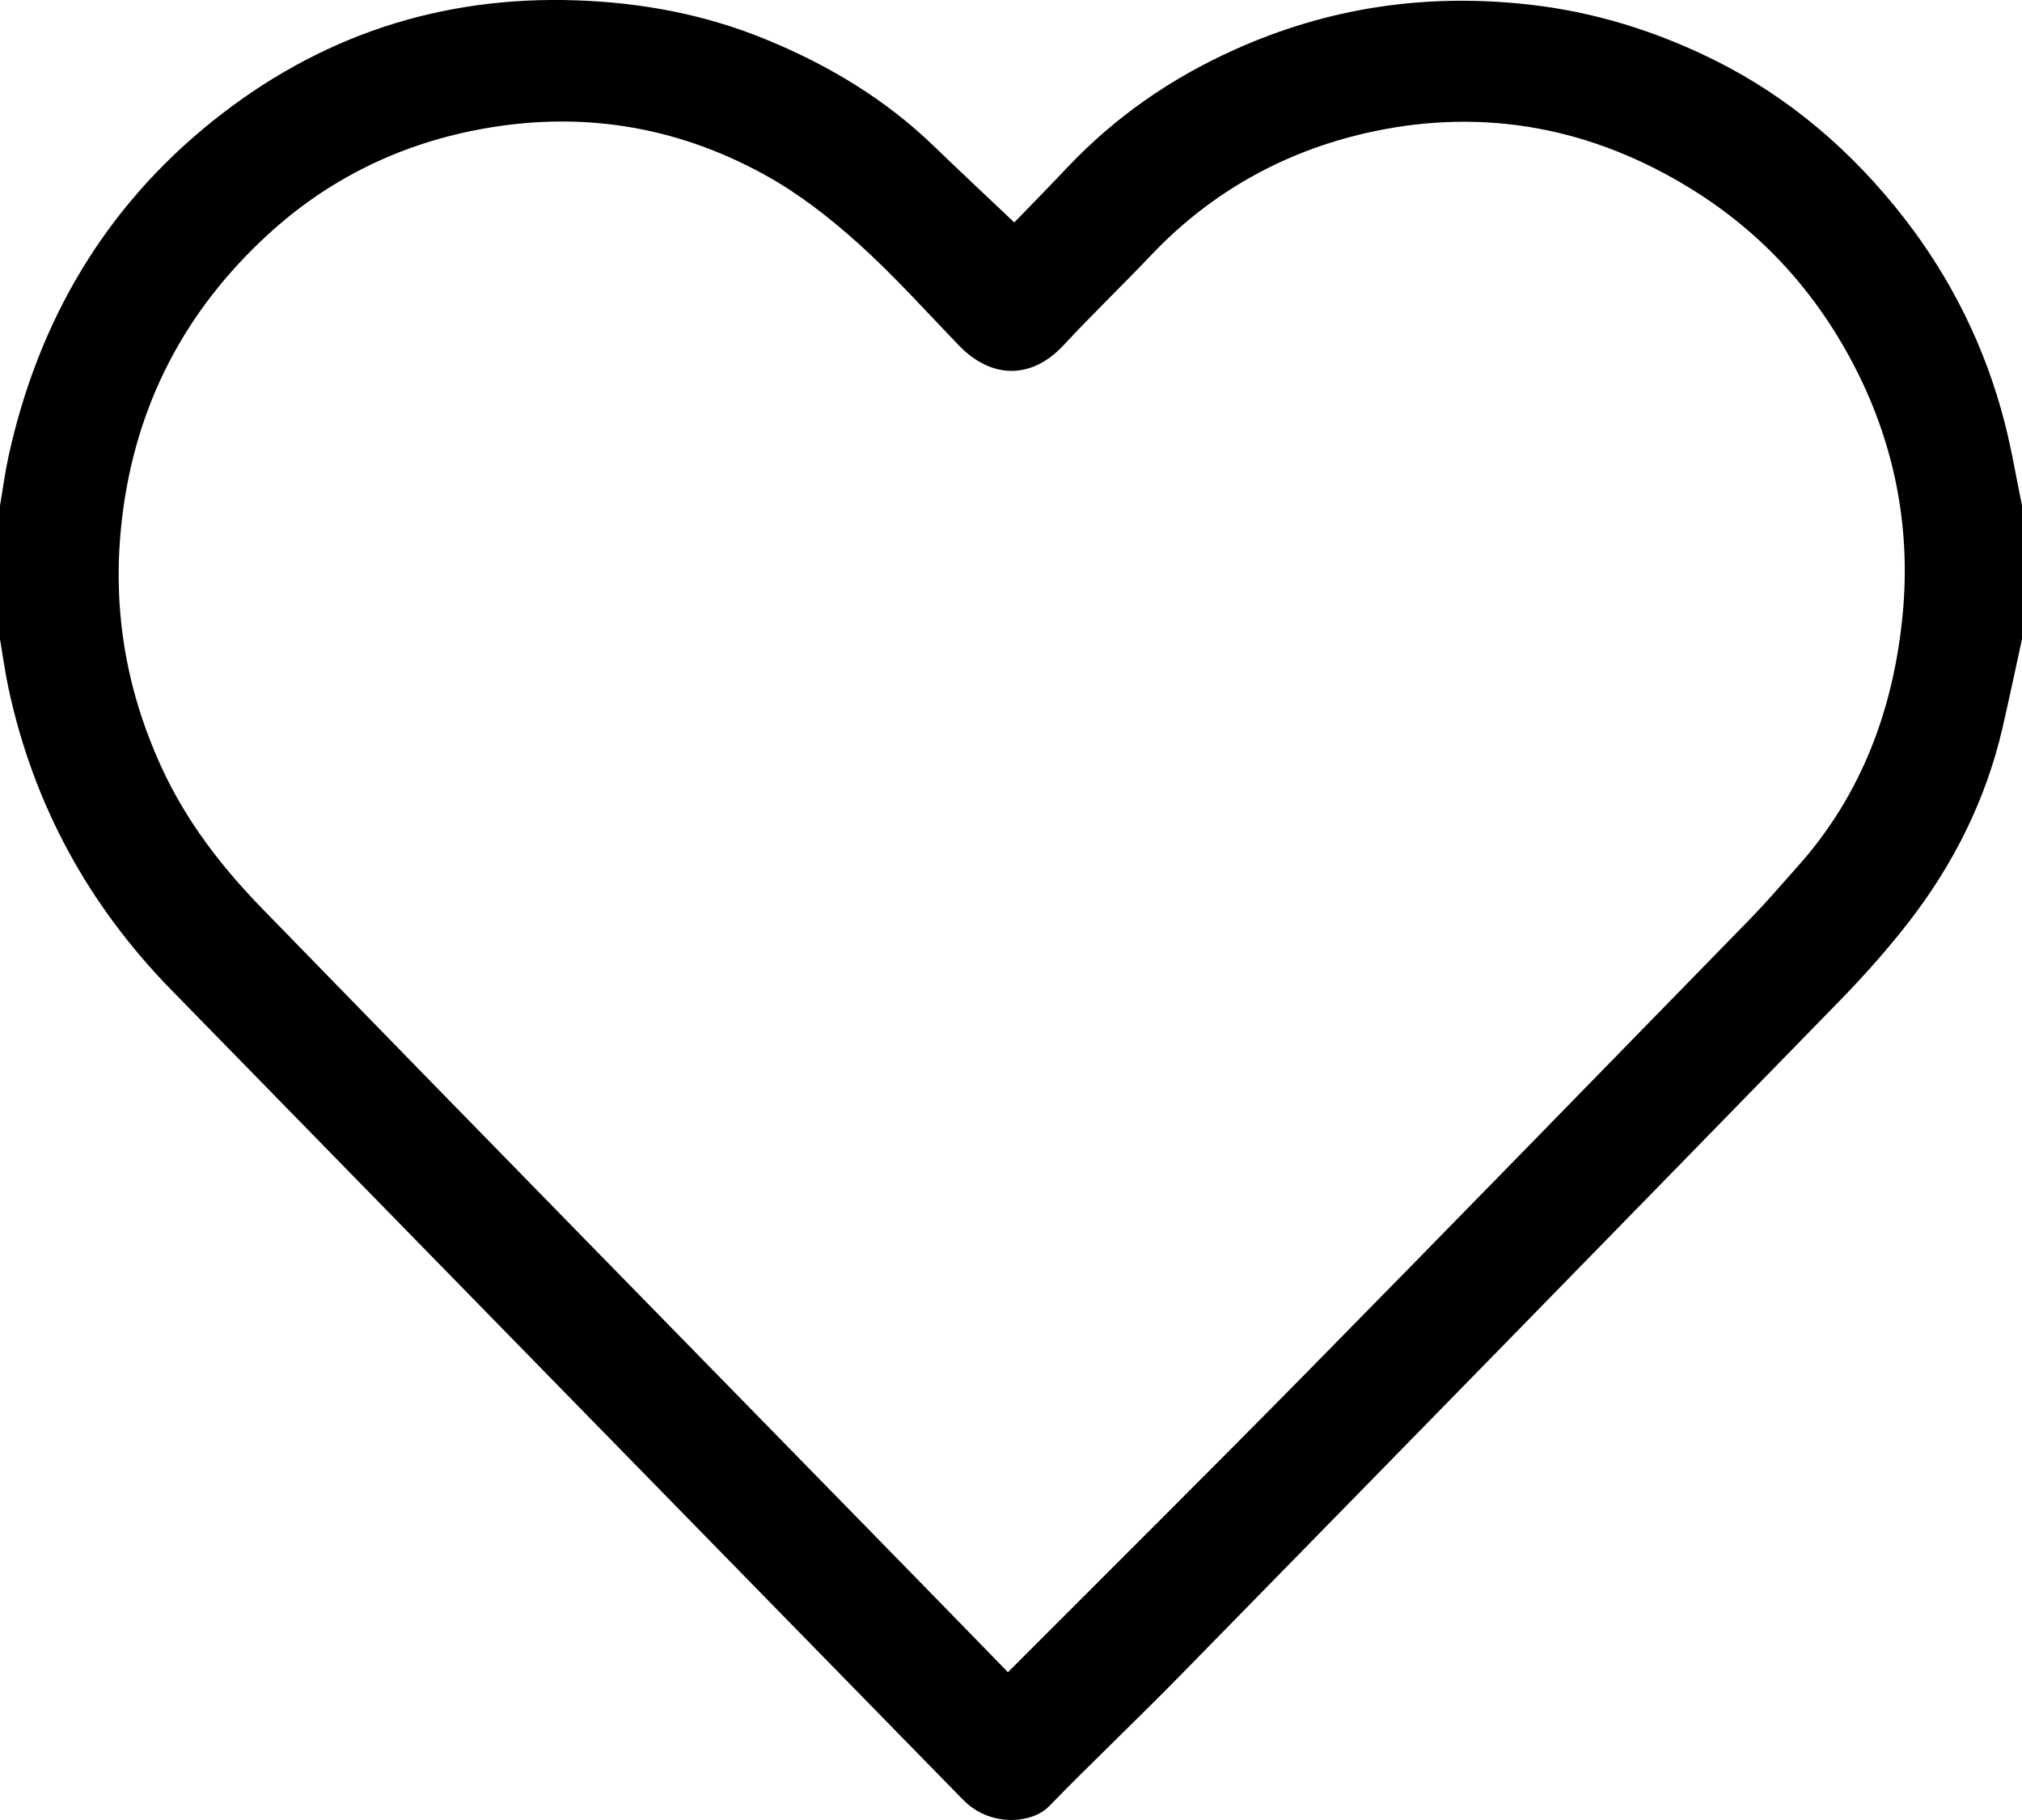 <svg width="30" height="27" viewBox="0 0 30 27" fill="none" xmlns="http://www.w3.org/2000/svg">
<path d="M30 9.481C29.903 9.923 29.811 10.365 29.709 10.806C29.462 11.87 28.983 12.821 28.324 13.673C28 14.091 27.646 14.487 27.278 14.864C24.025 18.201 20.767 21.532 17.506 24.861C16.866 25.514 16.201 26.143 15.562 26.799C15.318 27.049 14.719 27.108 14.319 26.729C14.276 26.689 14.235 26.645 14.194 26.603C10.308 22.629 6.421 18.657 2.537 14.681C1.316 13.43 0.5 11.947 0.127 10.216C0.075 9.974 0.042 9.726 0 9.481C0 8.822 0 8.162 0 7.503C0.042 7.257 0.074 7.01 0.127 6.767C0.571 4.748 1.564 3.07 3.159 1.793C4.737 0.531 6.535 -0.064 8.55 0.005C9.531 0.039 10.471 0.216 11.379 0.591C12.294 0.968 13.133 1.47 13.854 2.166C14.246 2.544 14.644 2.917 15.049 3.3C15.315 3.025 15.577 2.758 15.835 2.485C16.545 1.734 17.373 1.162 18.308 0.741C19.705 0.11 21.154 -0.101 22.671 0.066C23.646 0.173 24.561 0.458 25.434 0.89C26.553 1.446 27.487 2.25 28.257 3.242C28.953 4.14 29.453 5.149 29.74 6.259C29.846 6.669 29.915 7.088 30.001 7.504V9.481L30 9.481ZM14.953 24.809C16.452 23.307 17.943 21.828 19.416 20.331C21.605 18.106 23.783 15.87 25.963 13.636C26.209 13.384 26.439 13.114 26.674 12.851C27.622 11.791 28.097 10.51 28.23 9.109C28.351 7.843 28.115 6.616 27.538 5.481C26.968 4.361 26.159 3.462 25.093 2.803C23.629 1.898 22.049 1.6 20.39 1.947C19.124 2.212 17.998 2.817 17.081 3.783C16.652 4.235 16.203 4.666 15.779 5.122C15.304 5.633 14.708 5.625 14.223 5.121C13.73 4.608 13.252 4.076 12.725 3.603C12.302 3.224 11.844 2.868 11.351 2.596C10.015 1.859 8.588 1.636 7.084 1.925C5.906 2.151 4.862 2.667 3.98 3.475C2.751 4.601 2.007 6.003 1.809 7.704C1.66 8.991 1.857 10.201 2.391 11.371C2.759 12.179 3.289 12.862 3.893 13.482C7.117 16.795 10.353 20.096 13.584 23.401C14.04 23.867 14.494 24.335 14.954 24.807L14.953 24.809Z" fill="black"/>
</svg>

